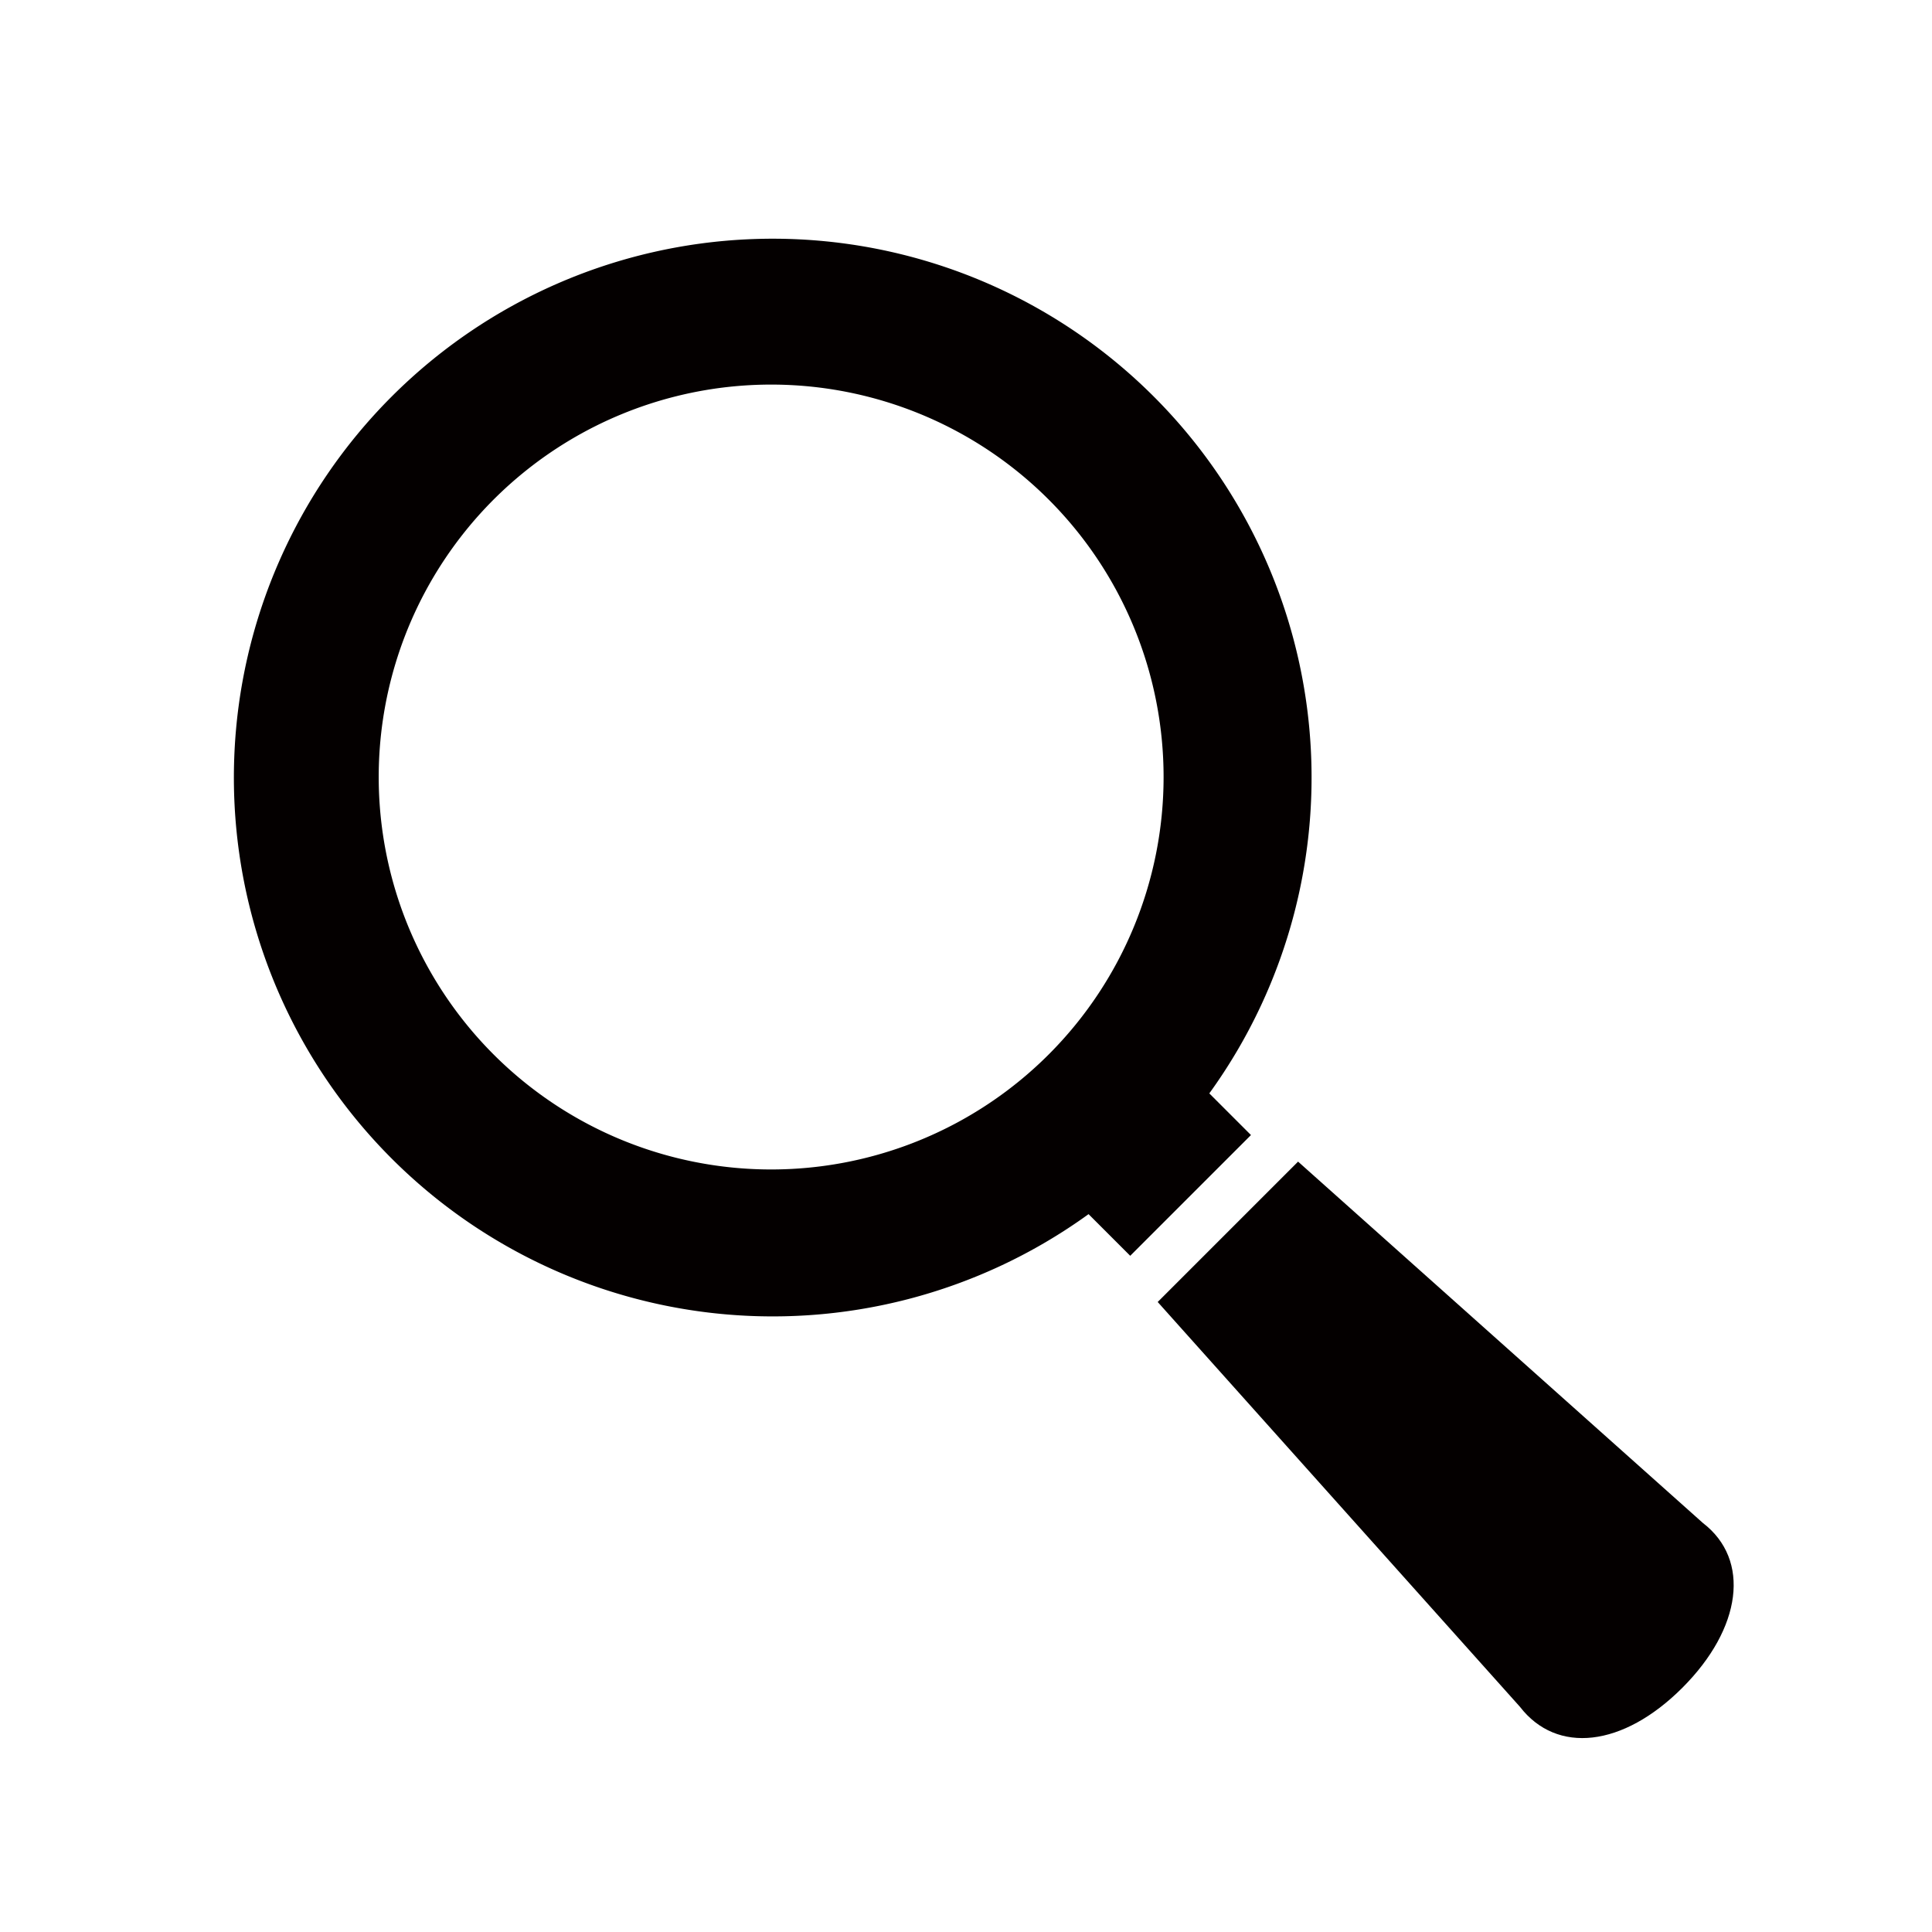 <svg xmlns="http://www.w3.org/2000/svg" width="22.58mm" height="22.58mm" viewBox="0 0 64 64"><defs><style>.cls-1{fill:none;}.cls-2{fill:#040000;}</style></defs><g id="レイヤー_2" data-name="レイヤー 2"><g id="レイヤー_1-2" data-name="レイヤー 1"><rect class="cls-1" width="64" height="64"/><path class="cls-2" d="M40.06,36.22a17.85,17.85,0,1,0-4,4l1.38,1.38,4-4ZM34.77,34.9a13,13,0,1,1,0-18.32A13,13,0,0,1,34.77,34.9Z"/><path class="cls-2" d="M56.41,50.45,43,38.48l-4.65,4.65,12,13.41c1.22,1.58,3.41,1.34,5.38-.63S58,51.67,56.41,50.45Z"/></g></g></svg>
